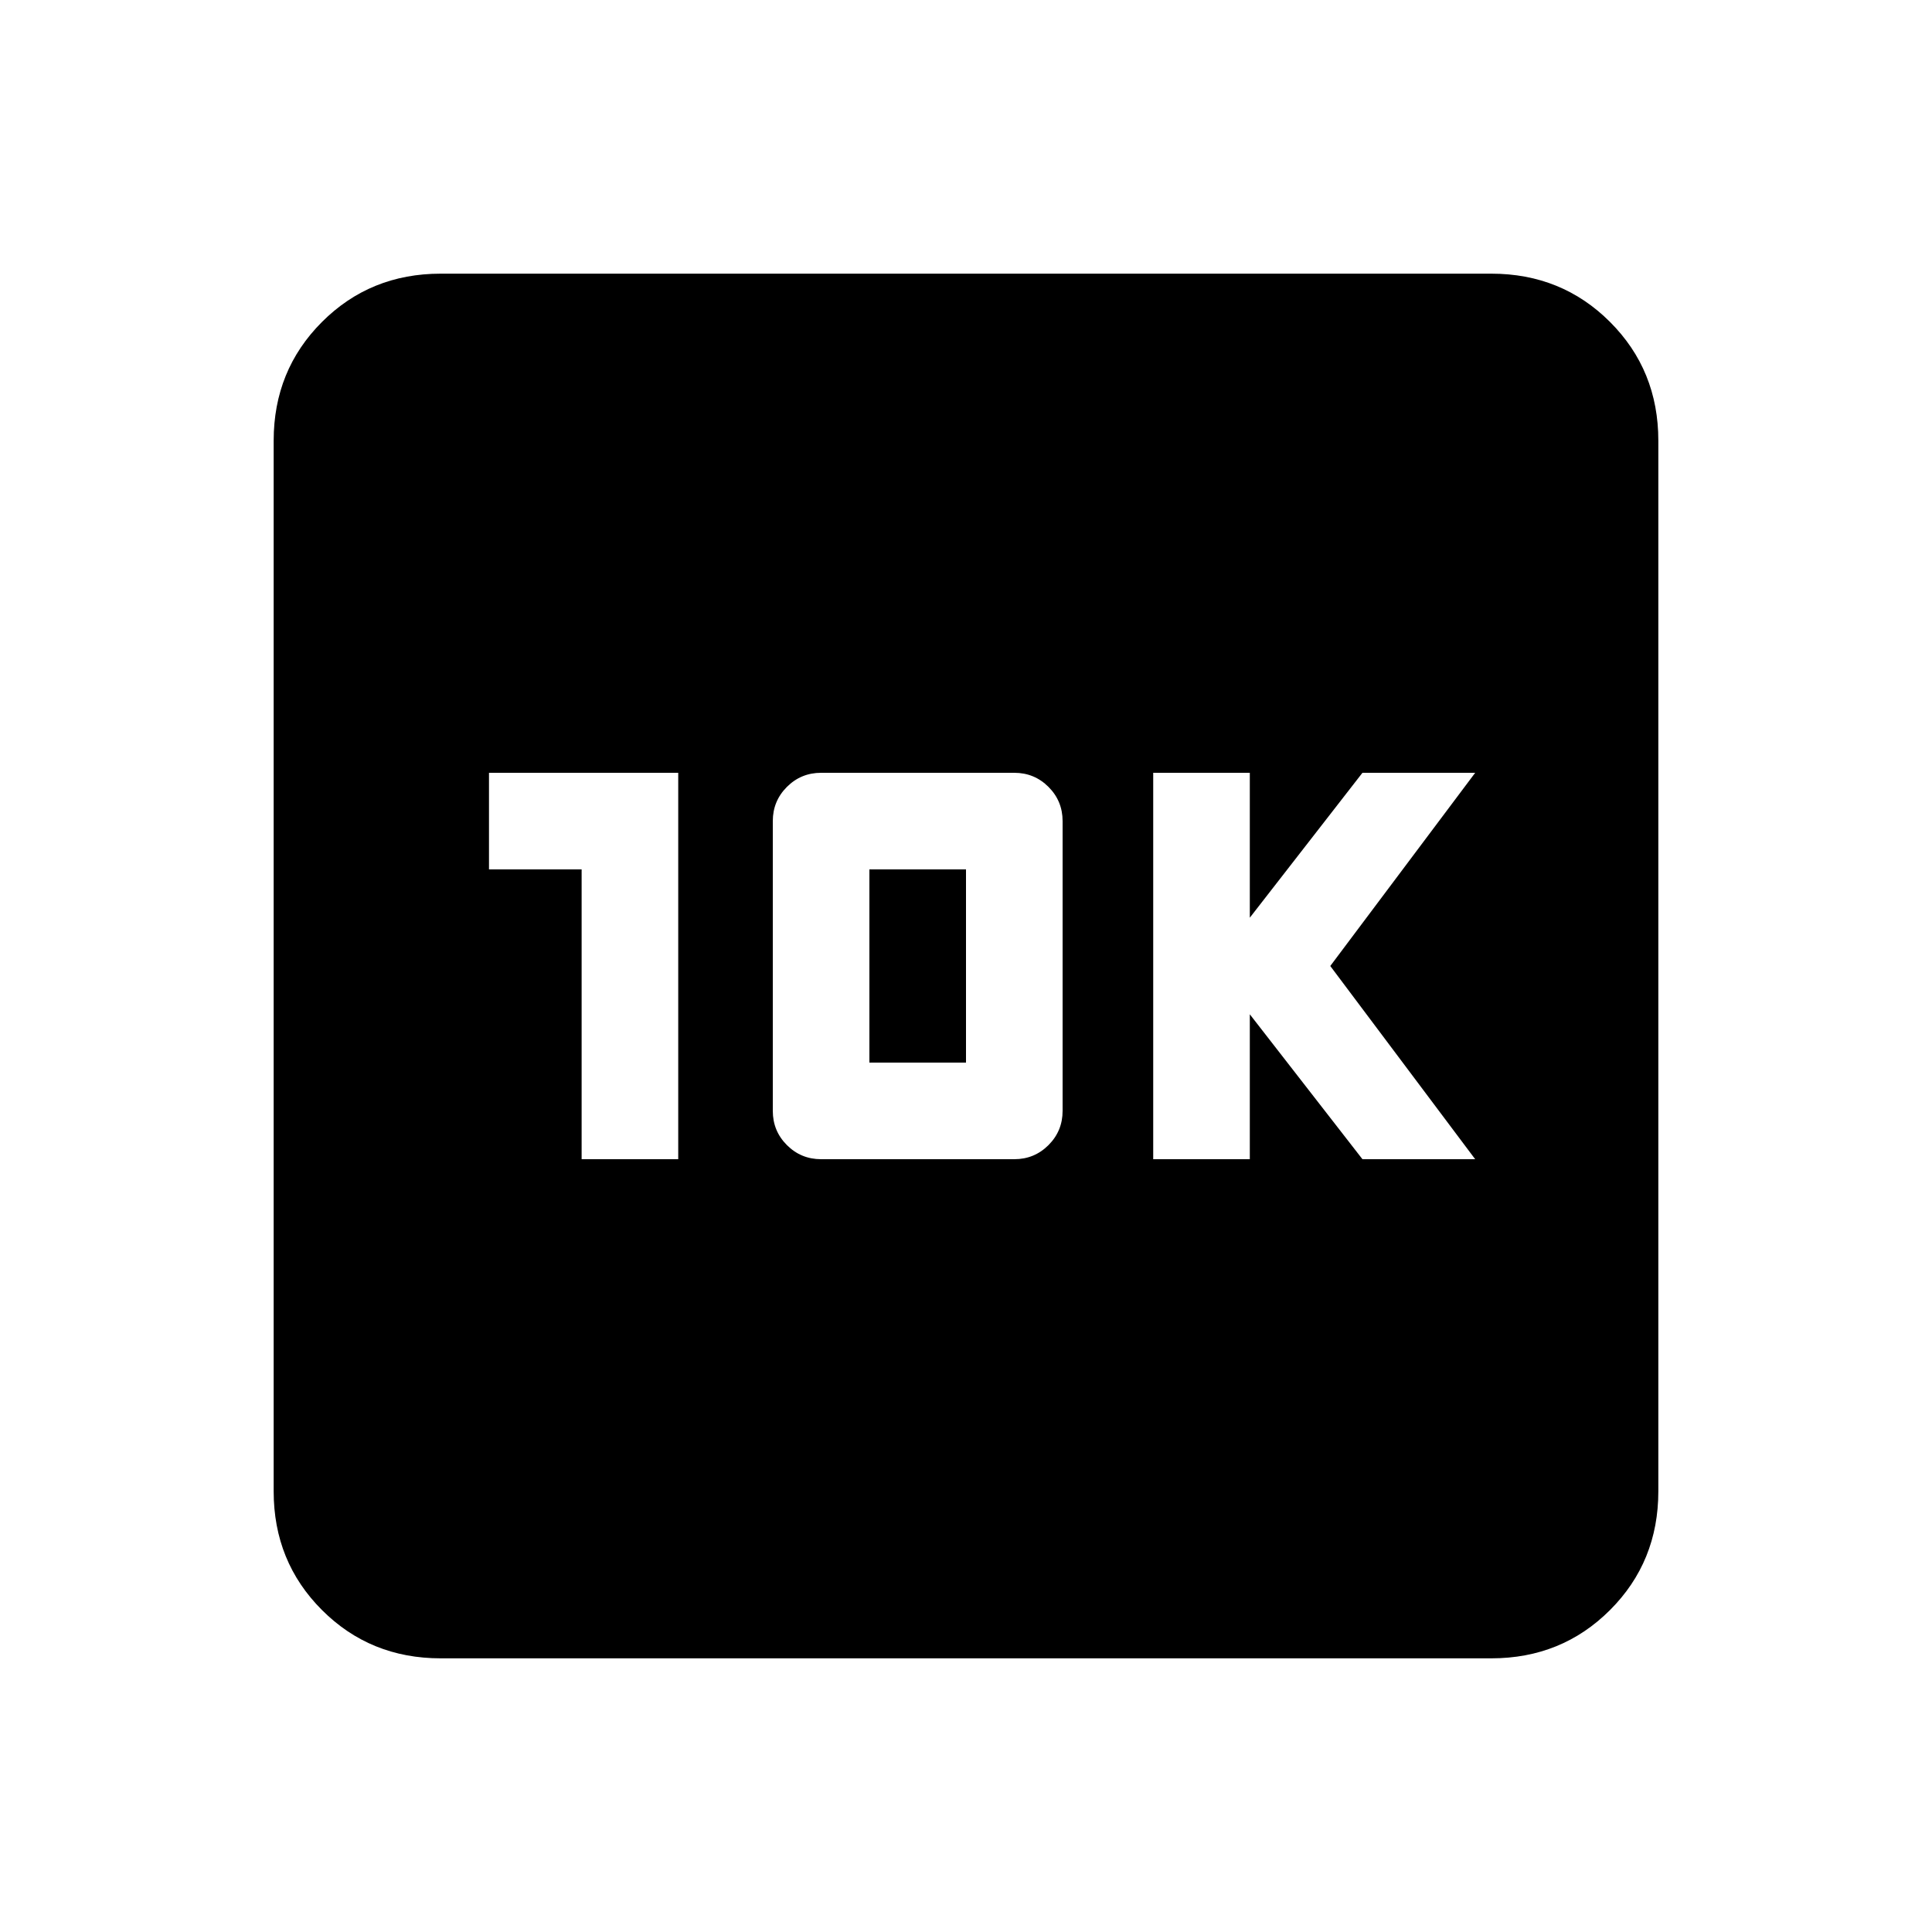 <svg xmlns="http://www.w3.org/2000/svg" height="20" width="20"><path d="M6.021 12h1V8H5.062v1h.959ZM8.5 12h2q.208 0 .354-.146T11 11.5v-3q0-.208-.146-.354T10.5 8h-2q-.208 0-.354.146T8 8.5v3q0 .208.146.354T8.5 12Zm.5-1V9h1v2Zm2.938 1h1v-1.5l1.166 1.5h1.167l-1.5-2 1.5-2h-1.167l-1.166 1.5V8h-1Zm-7.376 5.167q-.729 0-1.229-.5-.5-.5-.5-1.229V4.562q0-.729.5-1.229.5-.5 1.229-.5h10.876q.729 0 1.229.5.5.5.5 1.229v10.876q0 .729-.5 1.229-.5.5-1.229.5Z"/></svg>
